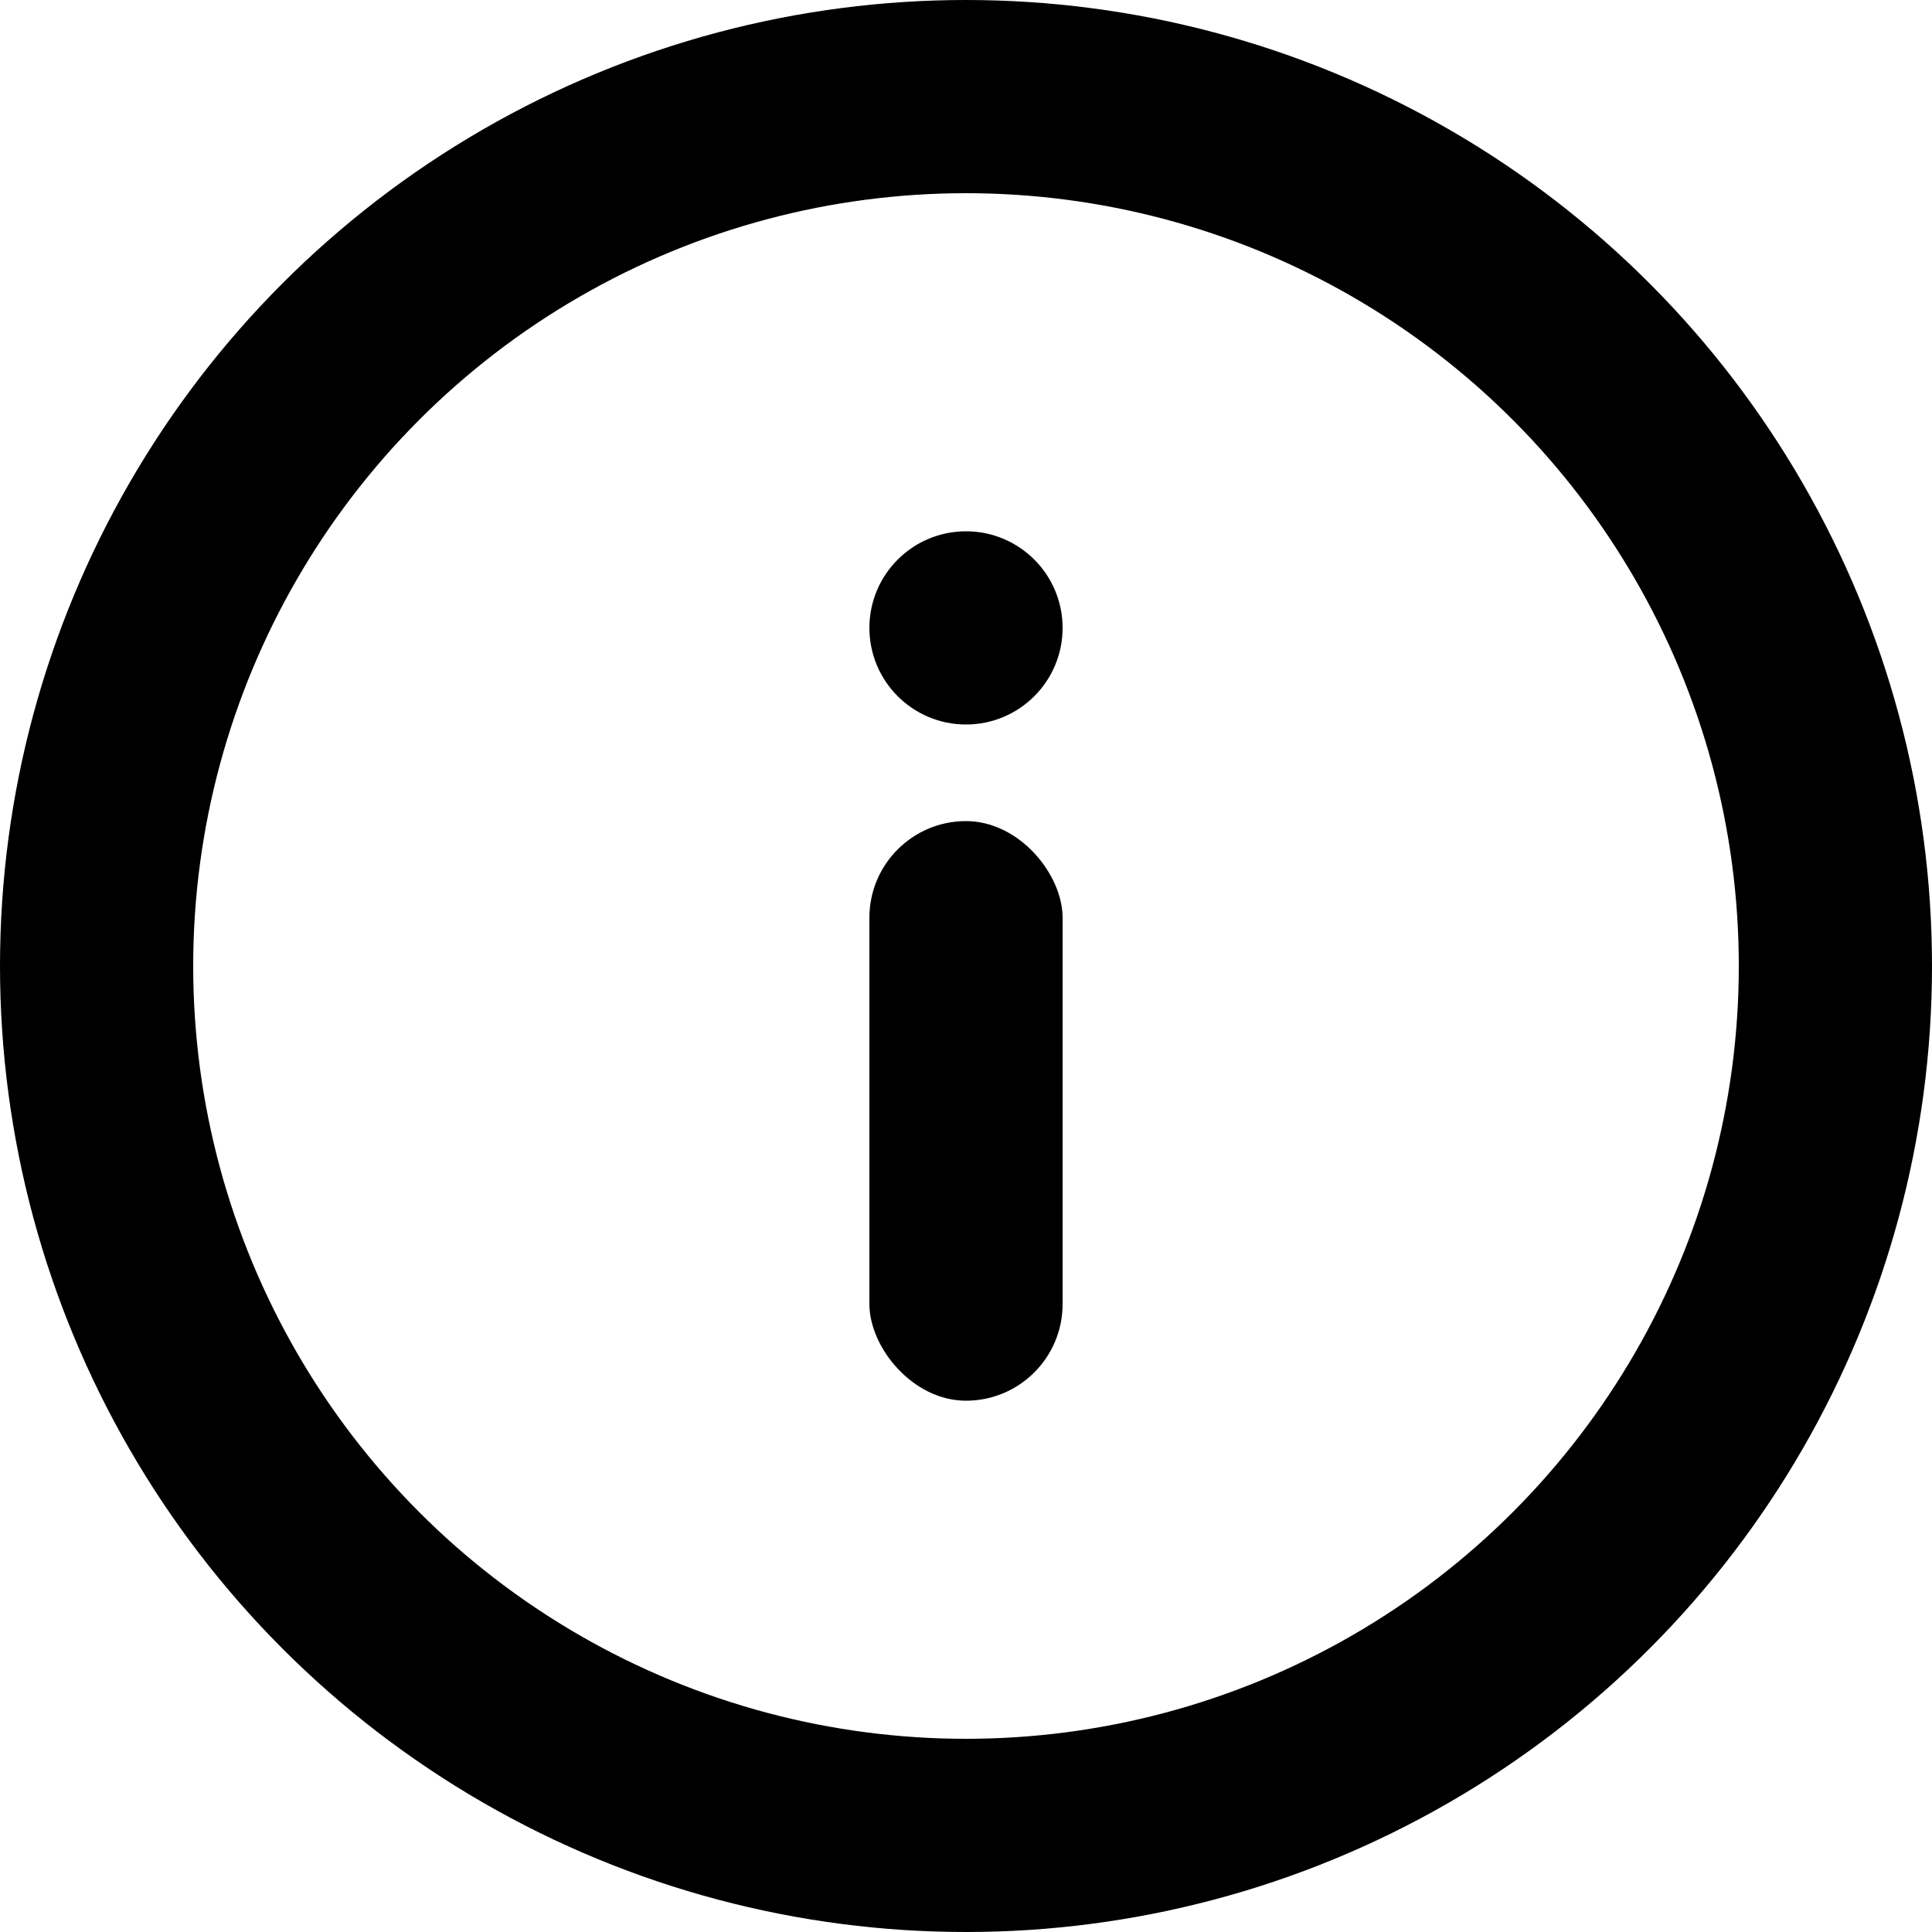 <svg width="20" height="20" viewBox="0 0 20 20" fill="none" xmlns="http://www.w3.org/2000/svg">
<circle cx="10" cy="10" r="9" stroke="black" stroke-width="2"/>
<rect x="9" y="8.5" width="2" height="6" rx="1" fill="black"/>
<circle cx="10" cy="6.5" r="1" fill="black"/>
</svg>
